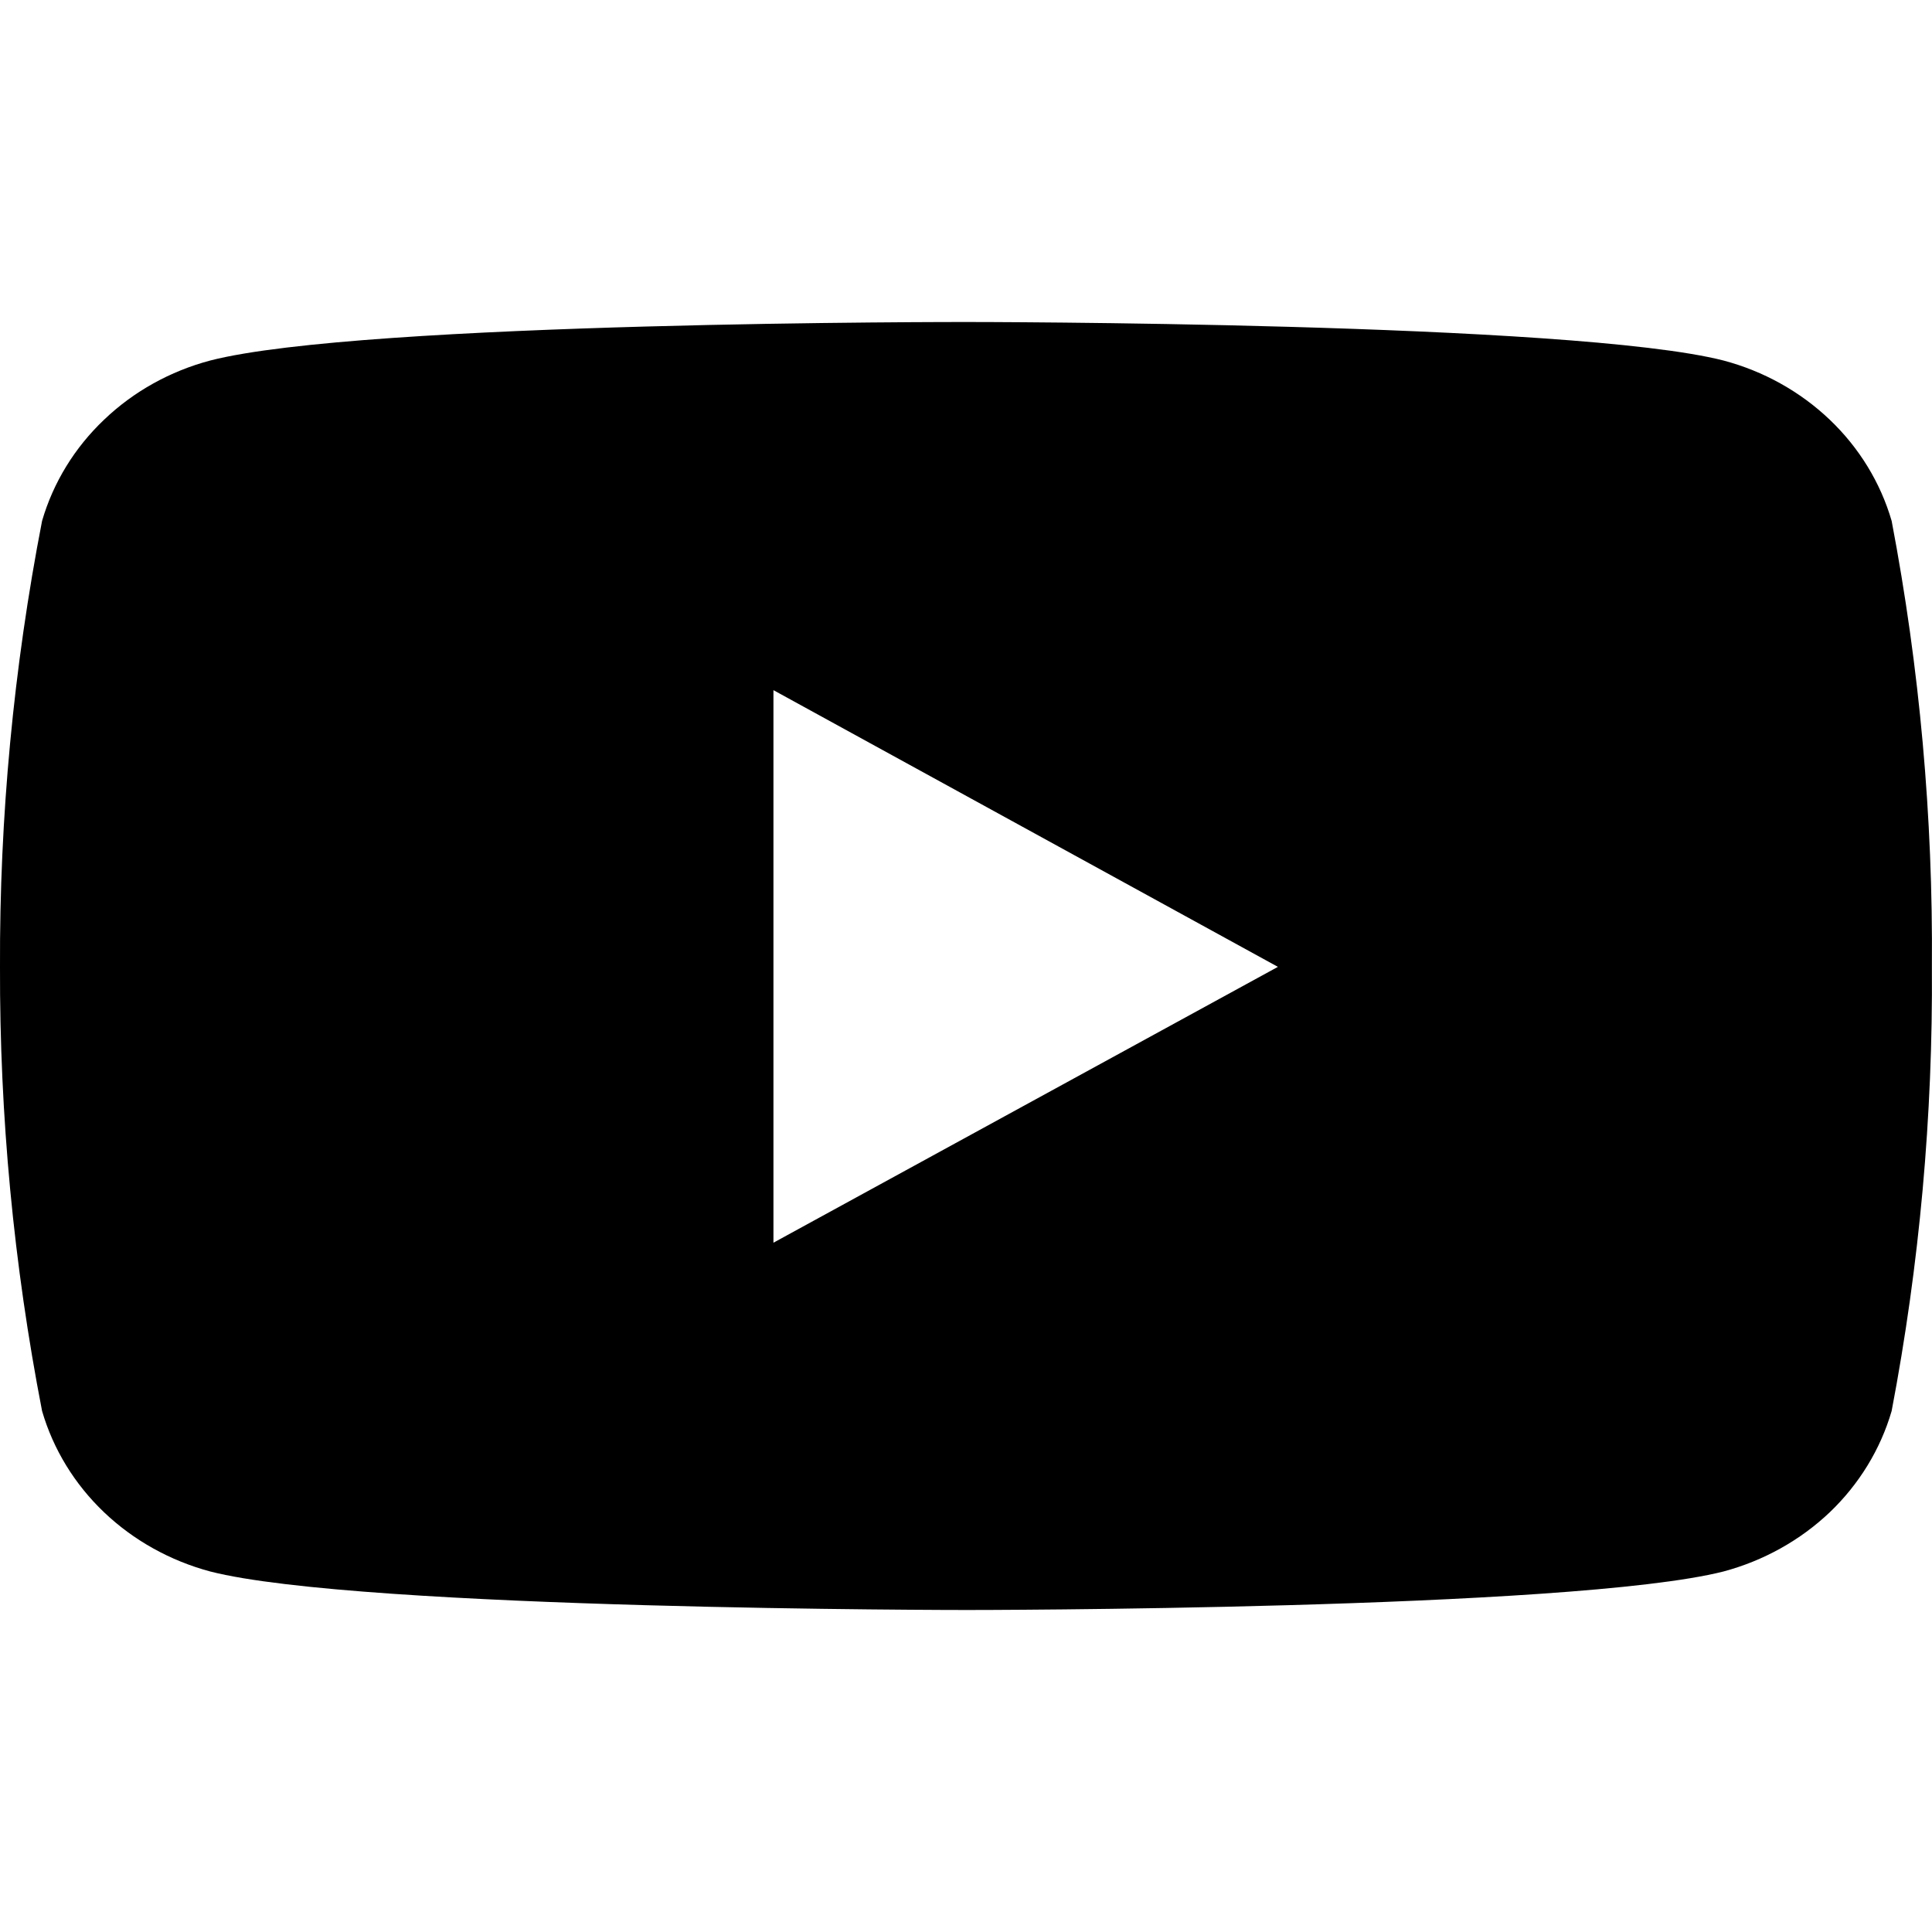 <svg width="18" height="18" viewBox="0 0 18 18" fill="none" xmlns="http://www.w3.org/2000/svg">
<g clip-path="url(#clip0)">
<path d="M17.624 4.853C17.52 4.496 17.321 4.171 17.047 3.91C16.772 3.648 16.431 3.458 16.058 3.359C14.655 3 9.008 3 9.008 3C9.008 3 3.376 2.993 1.958 3.359C1.585 3.458 1.244 3.648 0.97 3.91C0.695 4.171 0.496 4.496 0.392 4.853C0.126 6.223 -0.005 7.614 0 9.008C-0.004 10.396 0.127 11.781 0.392 13.146C0.496 13.503 0.695 13.828 0.97 14.09C1.244 14.351 1.585 14.541 1.958 14.641C3.36 15 9.008 15 9.008 15C9.008 15 14.64 15 16.058 14.641C16.431 14.541 16.772 14.351 17.047 14.09C17.321 13.828 17.52 13.503 17.624 13.146C17.884 11.781 18.009 10.395 17.999 9.008C18.01 7.615 17.885 6.224 17.624 4.853ZM7.206 11.578V6.43L11.906 9.008L7.206 11.578Z" fill="black"/>
</g>
<defs>
<clipPath id="clip0">
<rect width="18" height="18" fill="white"/>
</clipPath>
</defs>
</svg>
